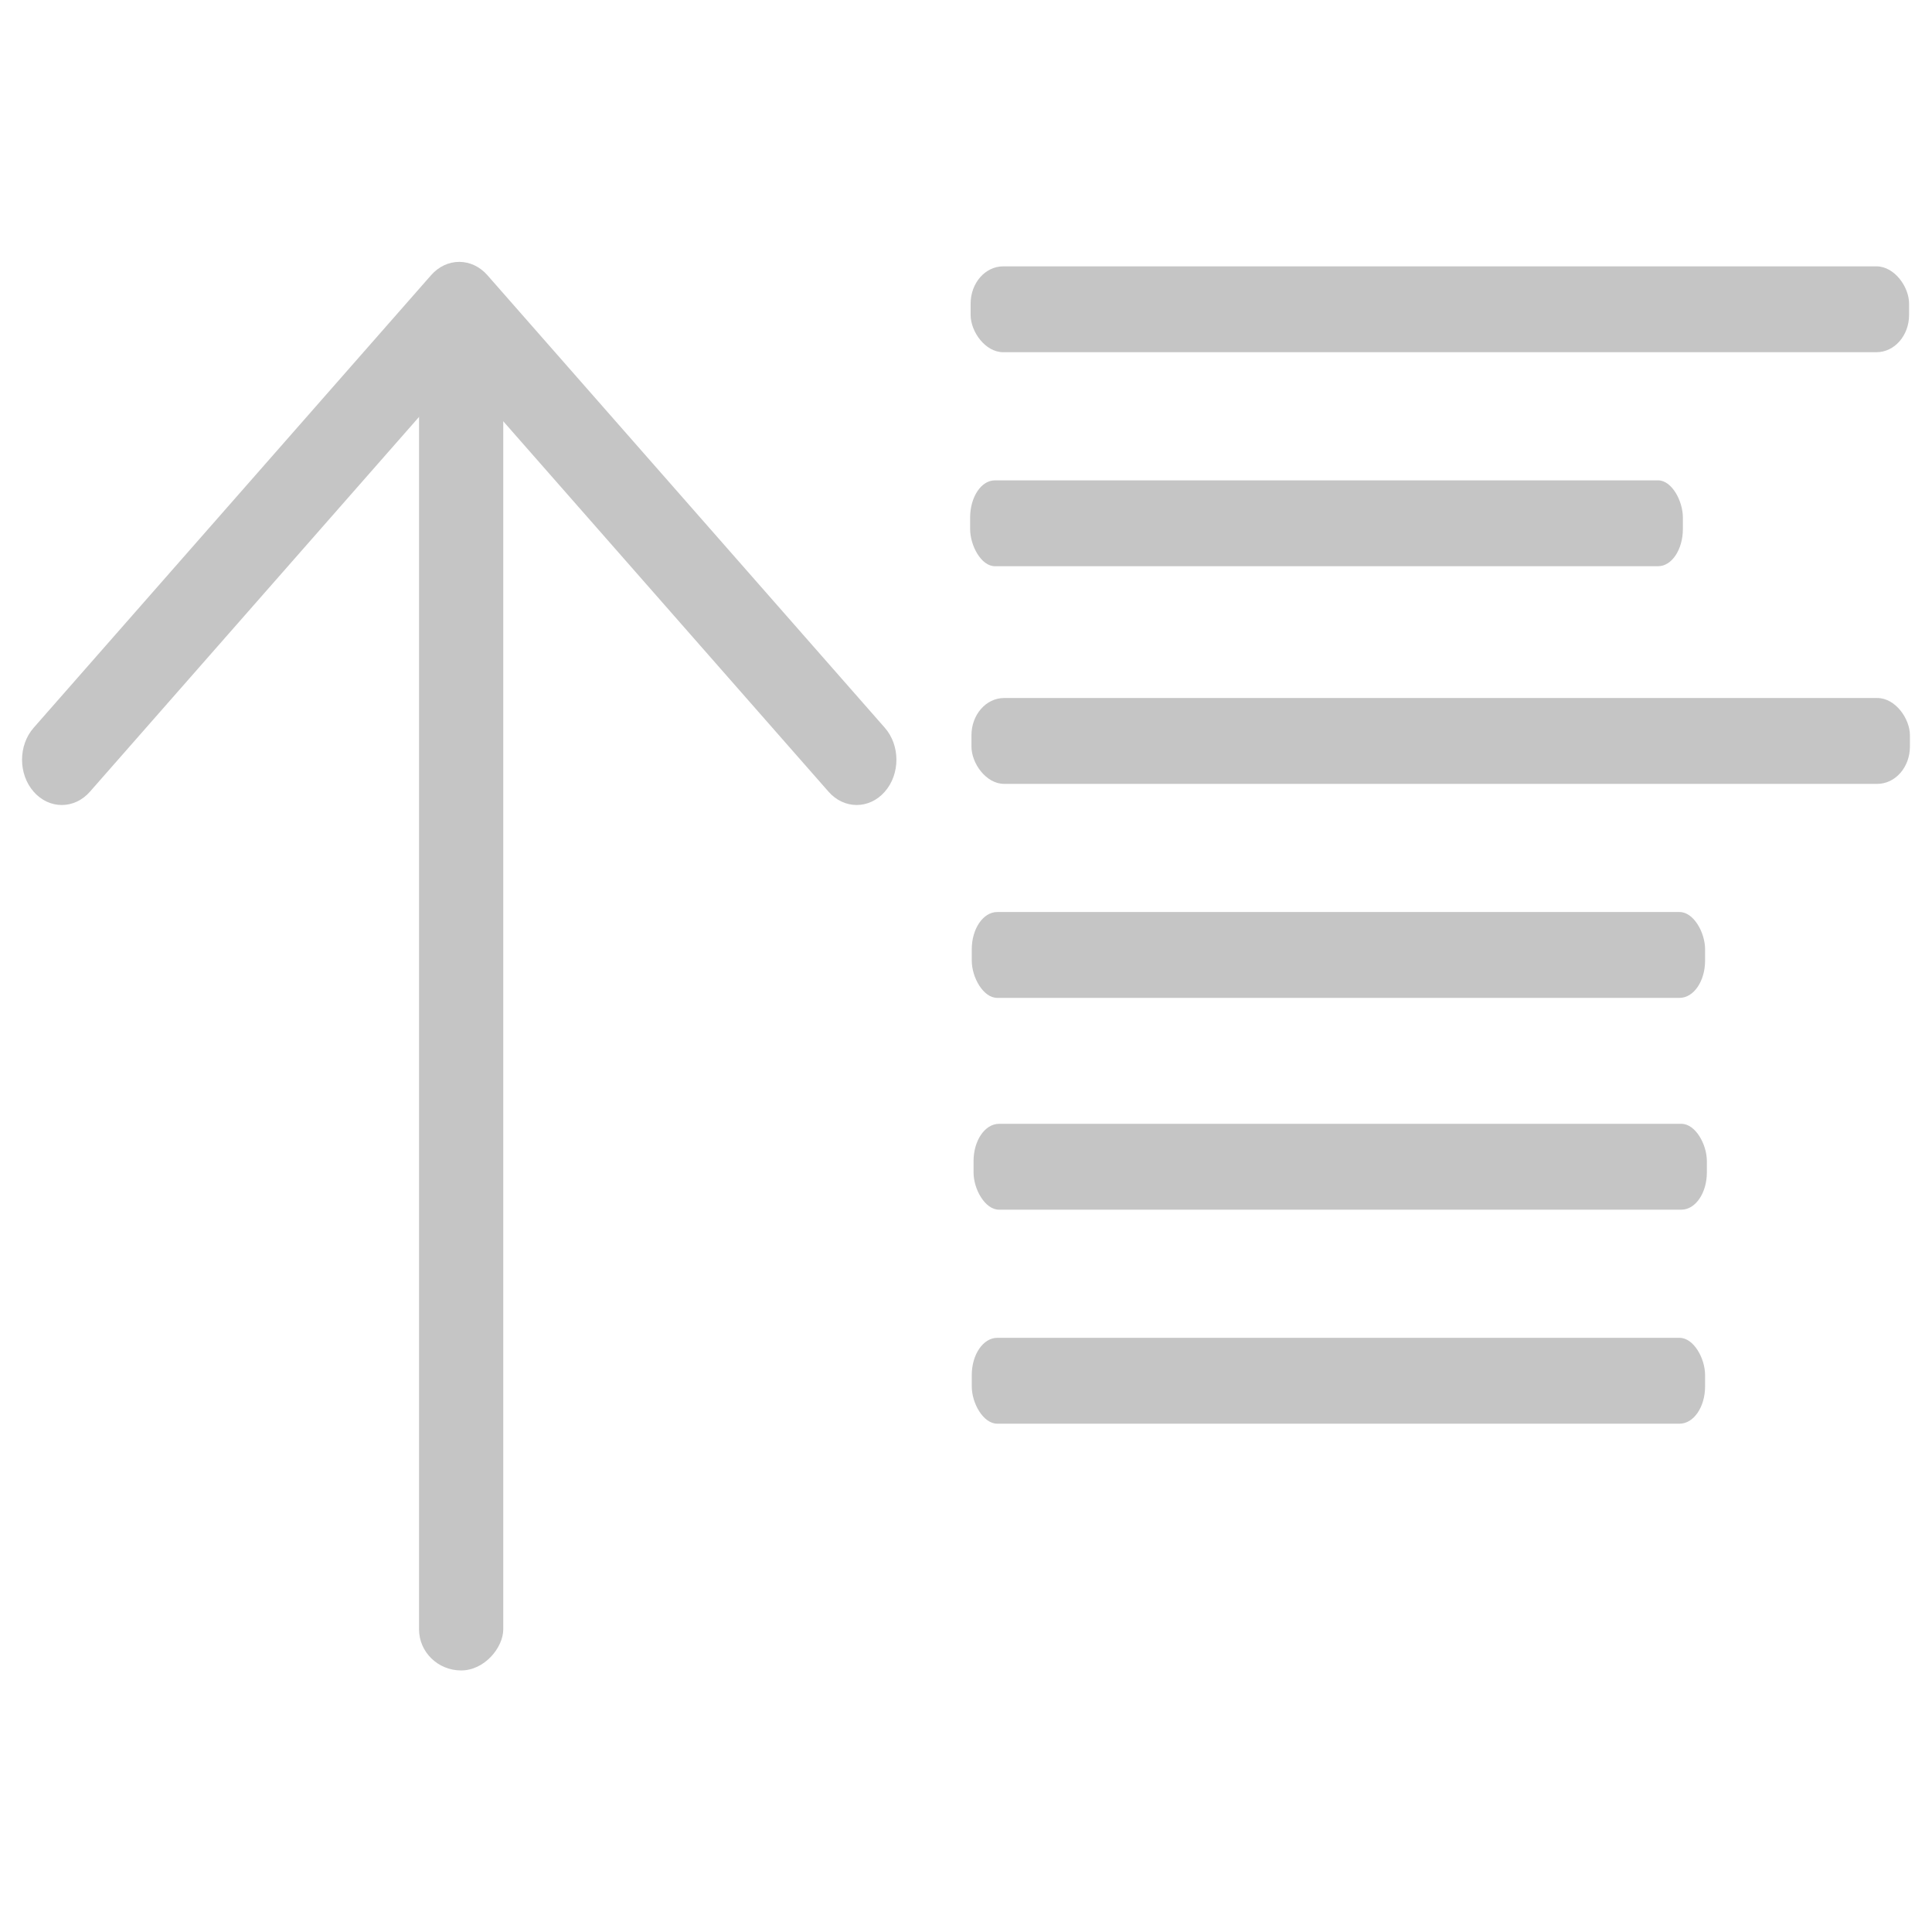 <?xml version="1.0" encoding="UTF-8" standalone="no"?>
<svg
   xmlns:dc="http://purl.org/dc/elements/1.1/"
   xmlns:cc="http://creativecommons.org/ns#"
   xmlns:rdf="http://www.w3.org/1999/02/22-rdf-syntax-ns#"
   xmlns:svg="http://www.w3.org/2000/svg"
   xmlns="http://www.w3.org/2000/svg"
   xmlns:sodipodi="http://sodipodi.sourceforge.net/DTD/sodipodi-0.dtd"
   xmlns:inkscape="http://www.inkscape.org/namespaces/inkscape"
   inkscape:version="1.0 (4035a4fb49, 2020-05-01)"
   sodipodi:docname="collapse.svg"
   xml:space="preserve"
   style="enable-background:new 0 0 330 330;"
   viewBox="0 0 330 330"
   y="0px"
   x="0px"
   id="Layer_1"
   version="1.1"><defs
   id="defs38" /><sodipodi:namedview
   inkscape:current-layer="XMLID_88_"
   inkscape:window-maximized="1"
   inkscape:window-y="-6"
   inkscape:window-x="-6"
   inkscape:cy="150.77672"
   inkscape:cx="166.61035"
   inkscape:zoom="1.8213356"
   showgrid="false"
   id="namedview36"
   inkscape:window-height="1018"
   inkscape:window-width="1920"
   inkscape:pageshadow="2"
   inkscape:pageopacity="0"
   guidetolerance="10"
   gridtolerance="10"
   objecttolerance="10"
   borderopacity="1"
   bordercolor="#666666"
   pagecolor="#ffffff"
   inkscape:document-rotation="0" />
<g
   style="fill:#424242;fill-opacity:1"
   transform="matrix(0.771,0,0,0.878,34.604,9.944)"
   id="XMLID_88_">
	<path
   style="fill:#c5c5c5;fill-opacity:1;stroke-width:0.587"
   d="M 138.68,142.701 56.858,60.877 -24.968,142.702 c -3.438,3.438 -9.013,3.439 -12.452,-5.8e-4 -3.439,-3.439 -3.439,-9.013 0,-12.452 L 50.632,42.198 c 1.651,-1.651 3.891,-2.579 6.226,-2.579 2.335,0 4.575,0.928 6.226,2.579 l 88.048,88.05 c 3.439,3.439 3.439,9.013 0,12.452 -3.438,3.438 -9.013,3.439 -12.452,-5.8e-4 z"
   id="XMLID_89_" />
	
<rect
   rx="9.33"
   ry="8.011"
   y="-313.645"
   x="47.949"
   height="263.101"
   width="18.66"
   id="rect889"
   style="opacity:1;fill:#c5c5c5;fill-opacity:1;stroke:none;stroke-width:3.807"
   transform="scale(1,-1)" /><rect
   ry="7.247"
   rx="7.226"
   y="40.491"
   x="170.151"
   height="16.702"
   width="207.905"
   id="rect893"
   style="opacity:1;fill:#c5c5c5;fill-opacity:1;stroke:none;stroke-width:2.3" /><rect
   style="opacity:1;fill:#c5c5c5;fill-opacity:1;stroke:none;stroke-width:2.005"
   id="rect893-3"
   width="157.905"
   height="16.702"
   x="170.039"
   y="82.124"
   rx="5.488"
   ry="7.247" /><rect
   style="opacity:1;fill:#c5c5c5;fill-opacity:1;stroke:none;stroke-width:2.3"
   id="rect893-1"
   width="207.905"
   height="16.702"
   x="170.336"
   y="124.467"
   rx="7.226"
   ry="7.247" /><rect
   ry="7.247"
   rx="5.646"
   y="166.101"
   x="170.403"
   height="16.702"
   width="162.46"
   id="rect893-3-2"
   style="opacity:1;fill:#c5c5c5;fill-opacity:1;stroke:none;stroke-width:2.033" /><rect
   ry="7.247"
   rx="5.646"
   y="207.305"
   x="170.798"
   height="16.702"
   width="162.46"
   id="rect893-1-9"
   style="opacity:1;fill:#c5c5c5;fill-opacity:1;stroke:none;stroke-width:2.033" /><rect
   style="opacity:1;fill:#c5c5c5;fill-opacity:1;stroke:none;stroke-width:2.033"
   id="rect893-3-2-8"
   width="162.46"
   height="16.702"
   x="170.403"
   y="248.938"
   rx="5.646"
   ry="7.247" /></g>
<g
   id="g5">
</g>
<g
   id="g7">
</g>
<g
   id="g9">
</g>
<g
   id="g11">
</g>
<g
   id="g13">
</g>
<g
   id="g15">
</g>
<g
   id="g17">
</g>
<g
   id="g19">
</g>
<g
   id="g21">
</g>
<g
   id="g23">
</g>
<g
   id="g25">
</g>
<g
   id="g27">
</g>
<g
   id="g29">
</g>
<g
   id="g31">
</g>
<g
   id="g33">
</g>
</svg>
